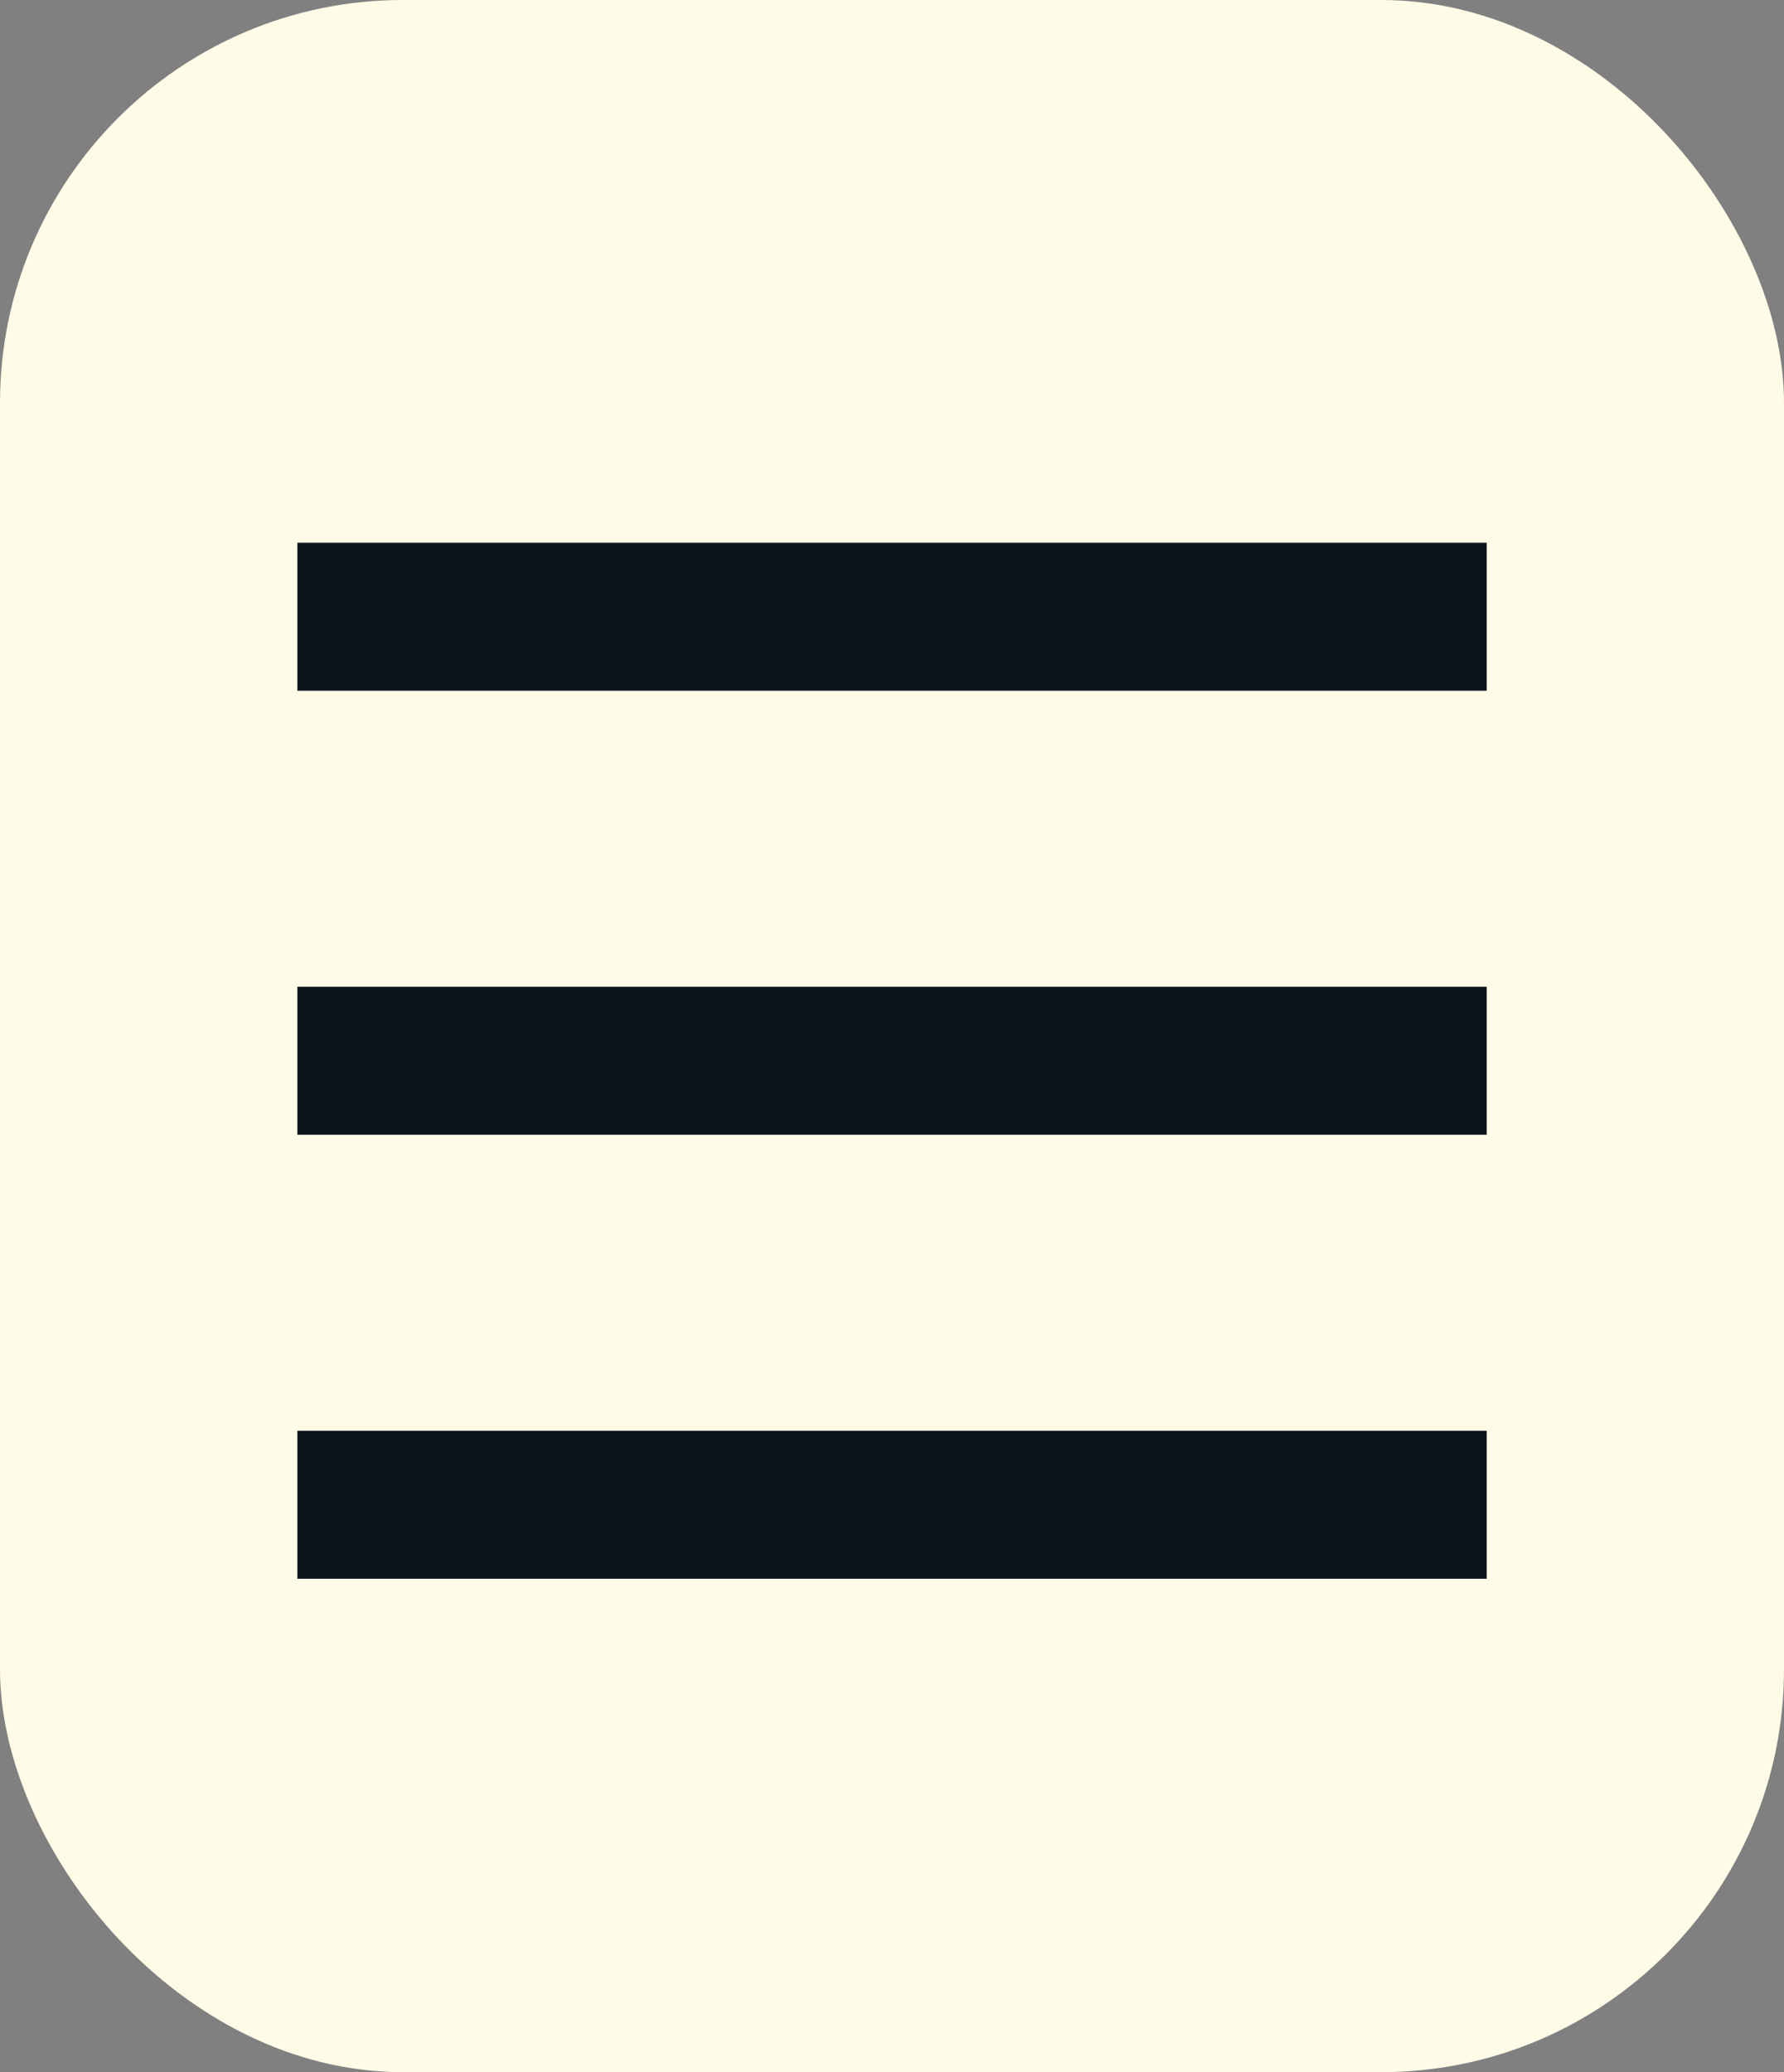 <svg width="31" height="36" viewBox="0 0 31 36" fill="none" xmlns="http://www.w3.org/2000/svg">
<rect x="0" y="0" width="31" height="36" fill="#808080" stroke="none"/>
<rect width="31" height="36" rx="7" fill="#FFFBE6"/>
<rect x="5.167" y="9.429" width="20.667" height="2.571" fill="#09141C"/>
<rect x="5.167" y="17.143" width="20.667" height="2.571" fill="#09141C"/>
<rect x="5.167" y="24.857" width="20.667" height="2.571" fill="#09141C"/>
</svg>
